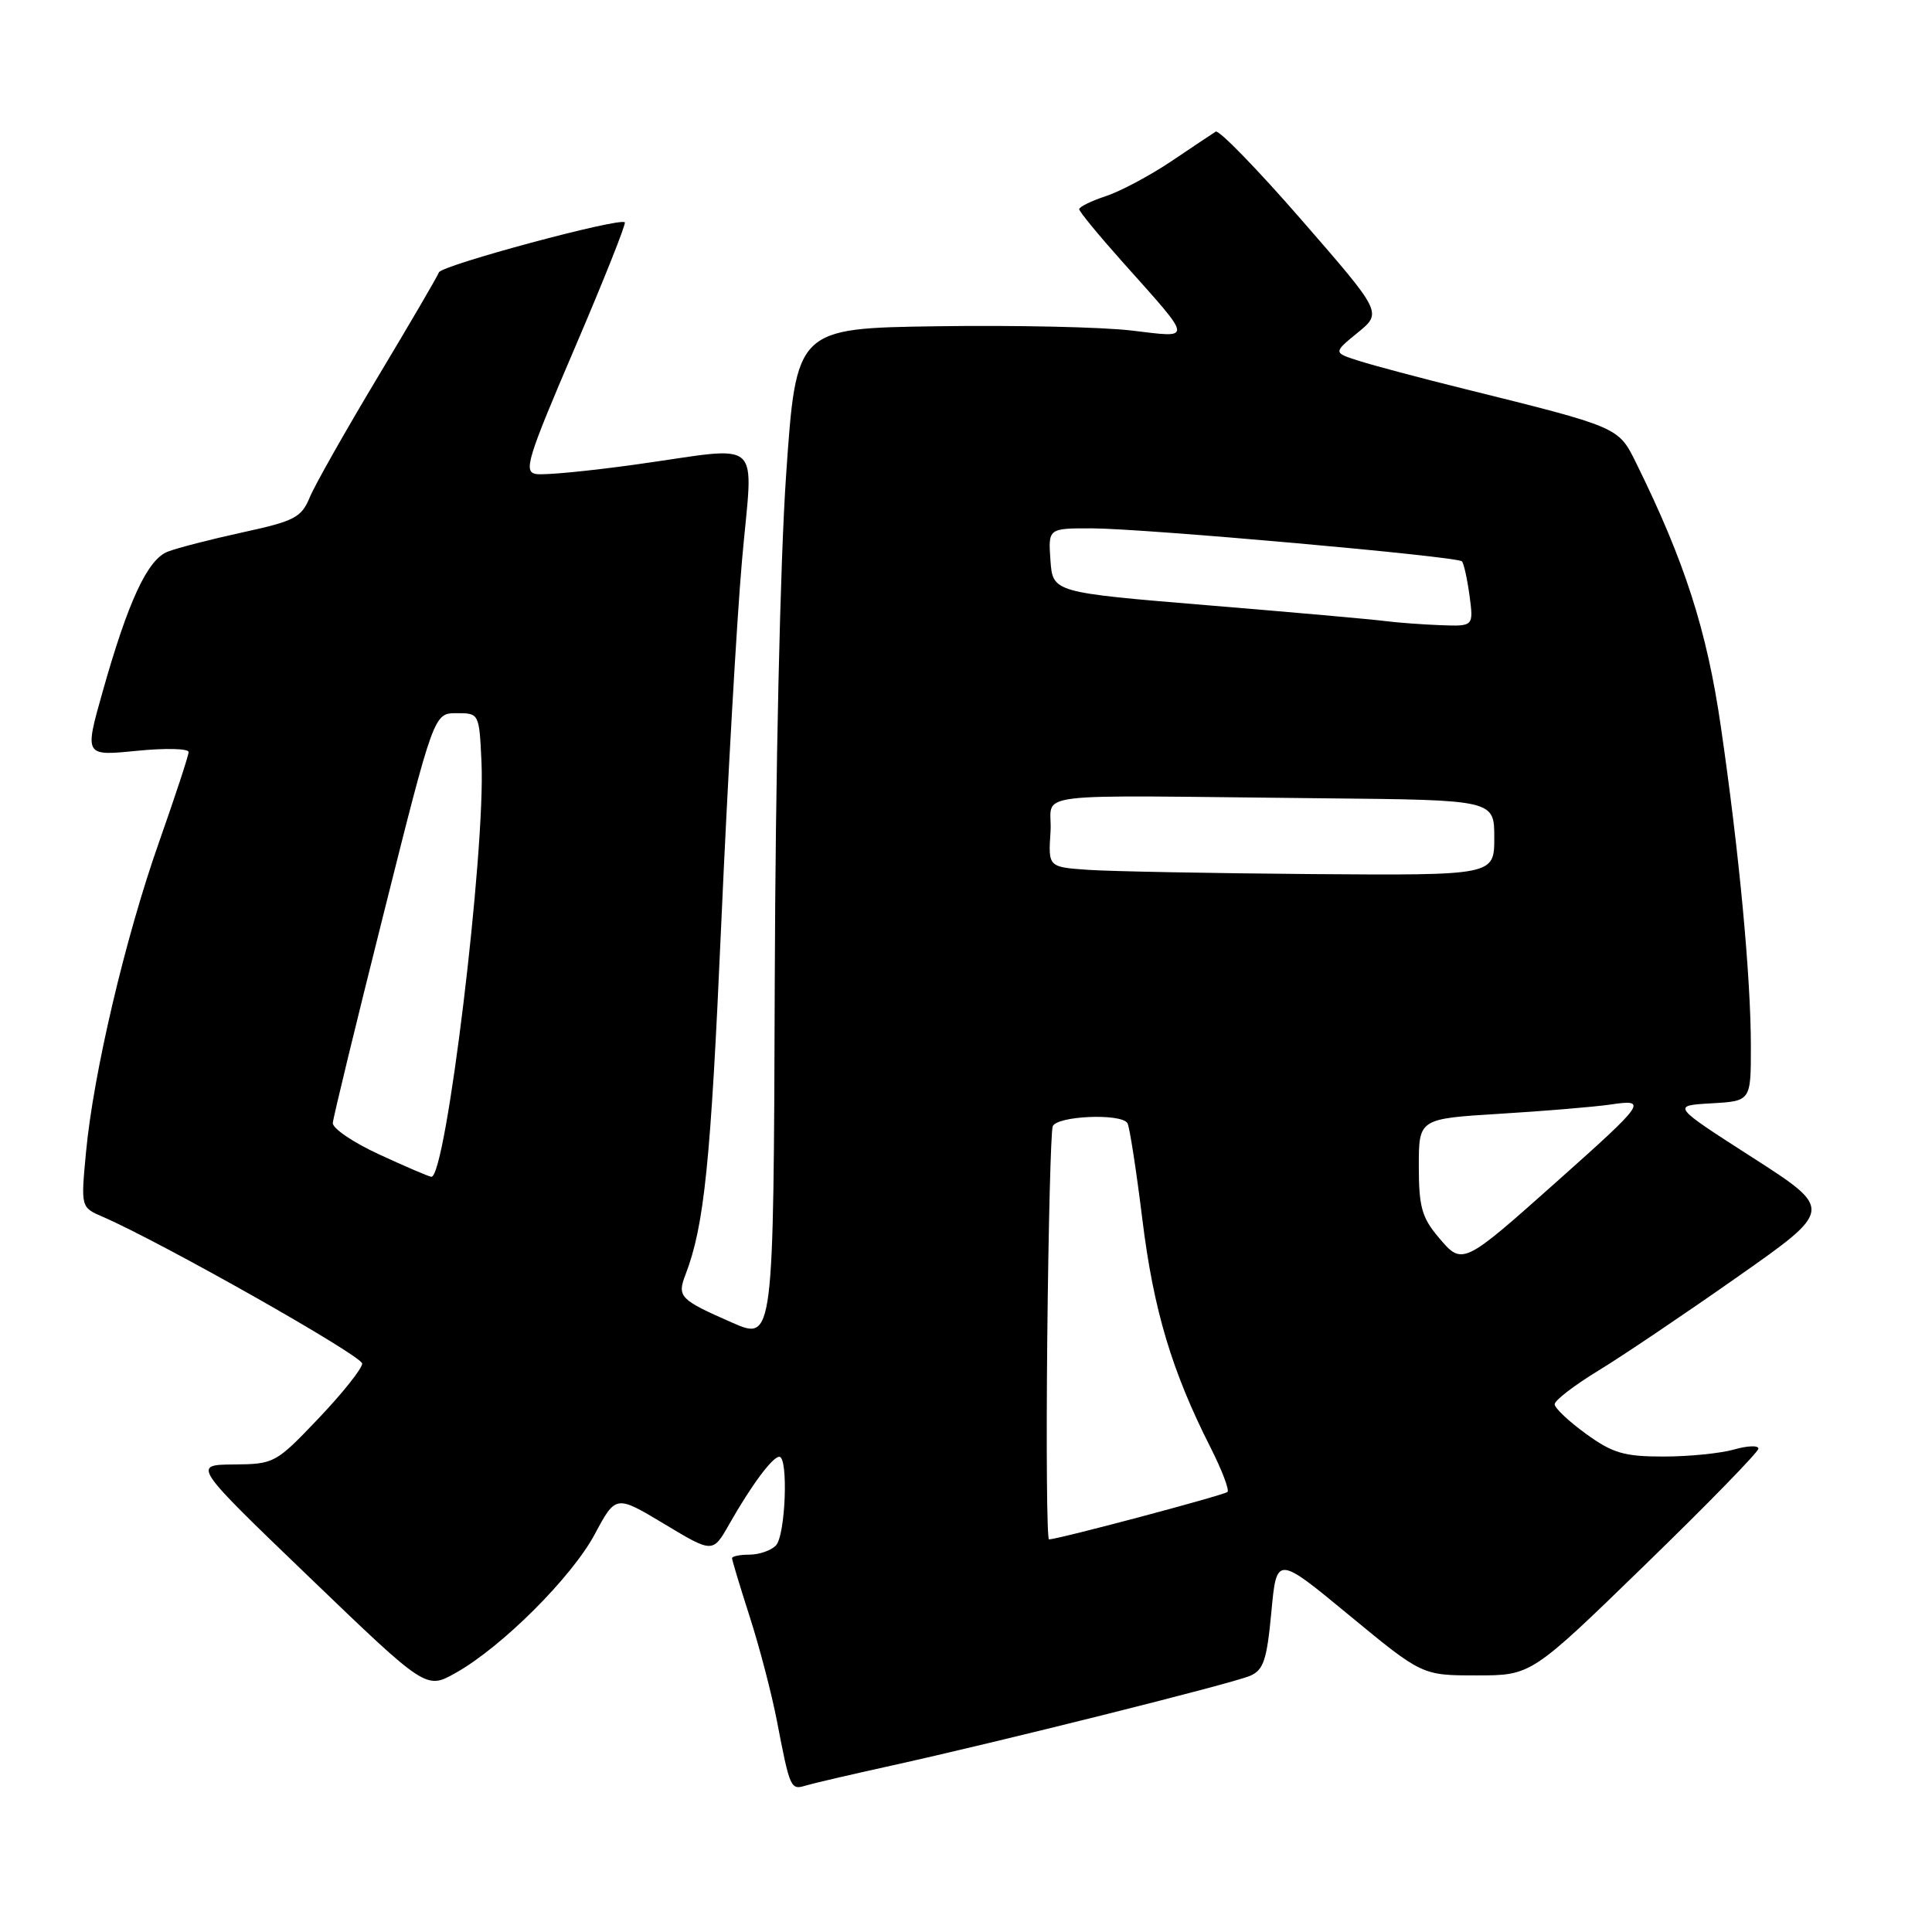 <?xml version="1.0" encoding="UTF-8" standalone="no"?>
<!DOCTYPE svg PUBLIC "-//W3C//DTD SVG 1.1//EN" "http://www.w3.org/Graphics/SVG/1.1/DTD/svg11.dtd" >
<svg xmlns="http://www.w3.org/2000/svg" xmlns:xlink="http://www.w3.org/1999/xlink" version="1.1" viewBox="0 0 256 256">
 <g >
 <path fill="currentColor"
d=" M 118.00 233.98 C 132.16 230.86 163.19 223.10 165.63 222.06 C 167.42 221.30 167.86 219.99 168.46 213.62 C 169.16 206.09 169.16 206.09 178.80 214.05 C 188.44 222.00 188.44 222.00 195.67 222.00 C 202.91 222.00 202.91 222.00 217.95 207.38 C 226.23 199.34 233.00 192.40 233.00 191.95 C 233.00 191.50 231.54 191.56 229.76 192.07 C 227.97 192.58 223.77 193.00 220.41 193.00 C 215.21 193.00 213.68 192.55 210.15 189.99 C 207.87 188.34 206.00 186.57 206.00 186.07 C 206.00 185.56 208.59 183.57 211.75 181.64 C 214.91 179.72 223.22 174.12 230.22 169.20 C 242.94 160.27 242.94 160.27 232.22 153.38 C 221.50 146.50 221.50 146.50 226.75 146.20 C 232.00 145.90 232.00 145.90 232.00 138.70 C 232.00 129.48 230.46 113.05 228.03 96.34 C 226.17 83.49 223.24 74.40 216.76 61.27 C 214.44 56.58 214.51 56.61 194.00 51.52 C 188.22 50.09 181.96 48.42 180.08 47.82 C 176.65 46.73 176.65 46.73 179.90 44.08 C 183.15 41.43 183.15 41.43 172.51 29.20 C 166.66 22.47 161.52 17.18 161.09 17.44 C 160.66 17.71 158.01 19.48 155.19 21.38 C 152.37 23.27 148.47 25.35 146.53 25.99 C 144.59 26.63 143.00 27.41 143.00 27.72 C 143.00 28.03 145.59 31.18 148.75 34.72 C 158.20 45.31 158.13 44.77 149.96 43.80 C 146.08 43.33 134.50 43.08 124.21 43.23 C 105.50 43.50 105.50 43.50 104.16 63.00 C 103.38 74.31 102.75 102.49 102.66 130.08 C 102.50 177.67 102.50 177.67 97.00 175.25 C 90.07 172.21 89.70 171.83 90.83 168.90 C 93.32 162.42 94.17 154.10 95.56 122.63 C 96.39 103.86 97.63 82.09 98.32 74.25 C 99.78 57.58 101.53 59.15 84.17 61.56 C 77.98 62.42 72.07 62.99 71.03 62.81 C 69.33 62.53 69.87 60.79 76.14 46.15 C 79.99 37.16 82.98 29.65 82.79 29.46 C 82.12 28.79 58.50 35.15 58.16 36.09 C 57.97 36.61 54.32 42.86 50.04 49.99 C 45.77 57.11 41.71 64.28 41.04 65.91 C 39.94 68.57 39.02 69.05 32.15 70.54 C 27.94 71.46 23.47 72.61 22.22 73.10 C 19.54 74.14 16.97 79.69 13.58 91.72 C 11.19 100.18 11.19 100.18 18.10 99.49 C 21.89 99.11 25.00 99.18 24.99 99.65 C 24.99 100.12 23.23 105.45 21.10 111.51 C 16.61 124.20 12.36 142.28 11.39 152.74 C 10.71 159.98 10.71 159.98 13.63 161.24 C 21.41 164.61 47.98 179.64 47.99 180.68 C 47.99 181.33 45.40 184.59 42.22 187.93 C 36.55 193.89 36.35 194.00 30.97 194.05 C 25.50 194.10 25.50 194.10 40.98 208.98 C 56.46 223.87 56.46 223.87 60.36 221.68 C 66.47 218.26 75.75 209.01 78.81 203.29 C 81.60 198.08 81.60 198.08 88.03 201.94 C 94.45 205.80 94.45 205.80 96.63 201.96 C 99.55 196.82 102.33 193.07 103.25 193.03 C 104.49 192.98 104.09 203.51 102.80 204.80 C 102.14 205.46 100.57 206.00 99.30 206.00 C 98.04 206.00 97.00 206.21 97.00 206.47 C 97.00 206.73 98.05 210.21 99.34 214.22 C 100.63 218.22 102.25 224.43 102.94 228.00 C 104.67 236.99 104.76 237.21 106.75 236.60 C 107.71 236.31 112.78 235.13 118.00 233.98 Z  M 138.77 177.25 C 138.92 162.54 139.24 149.94 139.49 149.25 C 139.99 147.86 148.56 147.48 149.39 148.82 C 149.67 149.27 150.56 155.02 151.37 161.59 C 152.85 173.60 155.27 181.69 160.44 191.88 C 161.92 194.81 162.91 197.42 162.65 197.69 C 162.23 198.11 140.40 203.92 139.00 203.98 C 138.72 203.99 138.62 191.96 138.77 177.25 Z  M 190.58 163.91 C 188.40 161.33 188.00 159.86 188.00 154.54 C 188.00 148.24 188.00 148.24 198.75 147.58 C 204.66 147.22 211.24 146.67 213.38 146.36 C 218.39 145.61 218.08 146.06 206.29 156.56 C 193.76 167.72 193.78 167.71 190.58 163.91 Z  M 50.25 152.97 C 46.81 151.39 44.04 149.51 44.10 148.80 C 44.15 148.08 47.19 135.57 50.85 121.00 C 57.50 94.50 57.50 94.50 60.50 94.50 C 63.49 94.50 63.50 94.51 63.80 101.00 C 64.35 112.73 59.09 156.15 57.15 155.93 C 56.79 155.89 53.69 154.56 50.25 152.97 Z  M 144.20 115.26 C 138.89 114.89 138.89 114.89 139.20 110.20 C 139.55 104.80 134.74 105.38 175.50 105.78 C 198.00 106.00 198.00 106.00 198.00 111.00 C 198.00 116.00 198.00 116.00 173.75 115.82 C 160.41 115.71 147.11 115.46 144.20 115.26 Z  M 183.50 82.29 C 181.85 82.07 171.28 81.13 160.00 80.20 C 139.50 78.50 139.50 78.50 139.19 74.25 C 138.89 70.00 138.89 70.00 144.69 70.01 C 151.62 70.03 193.05 73.72 193.71 74.38 C 193.96 74.63 194.41 76.67 194.72 78.92 C 195.26 83.00 195.26 83.00 190.88 82.84 C 188.47 82.75 185.15 82.50 183.50 82.29 Z "/>
</g>
</svg>